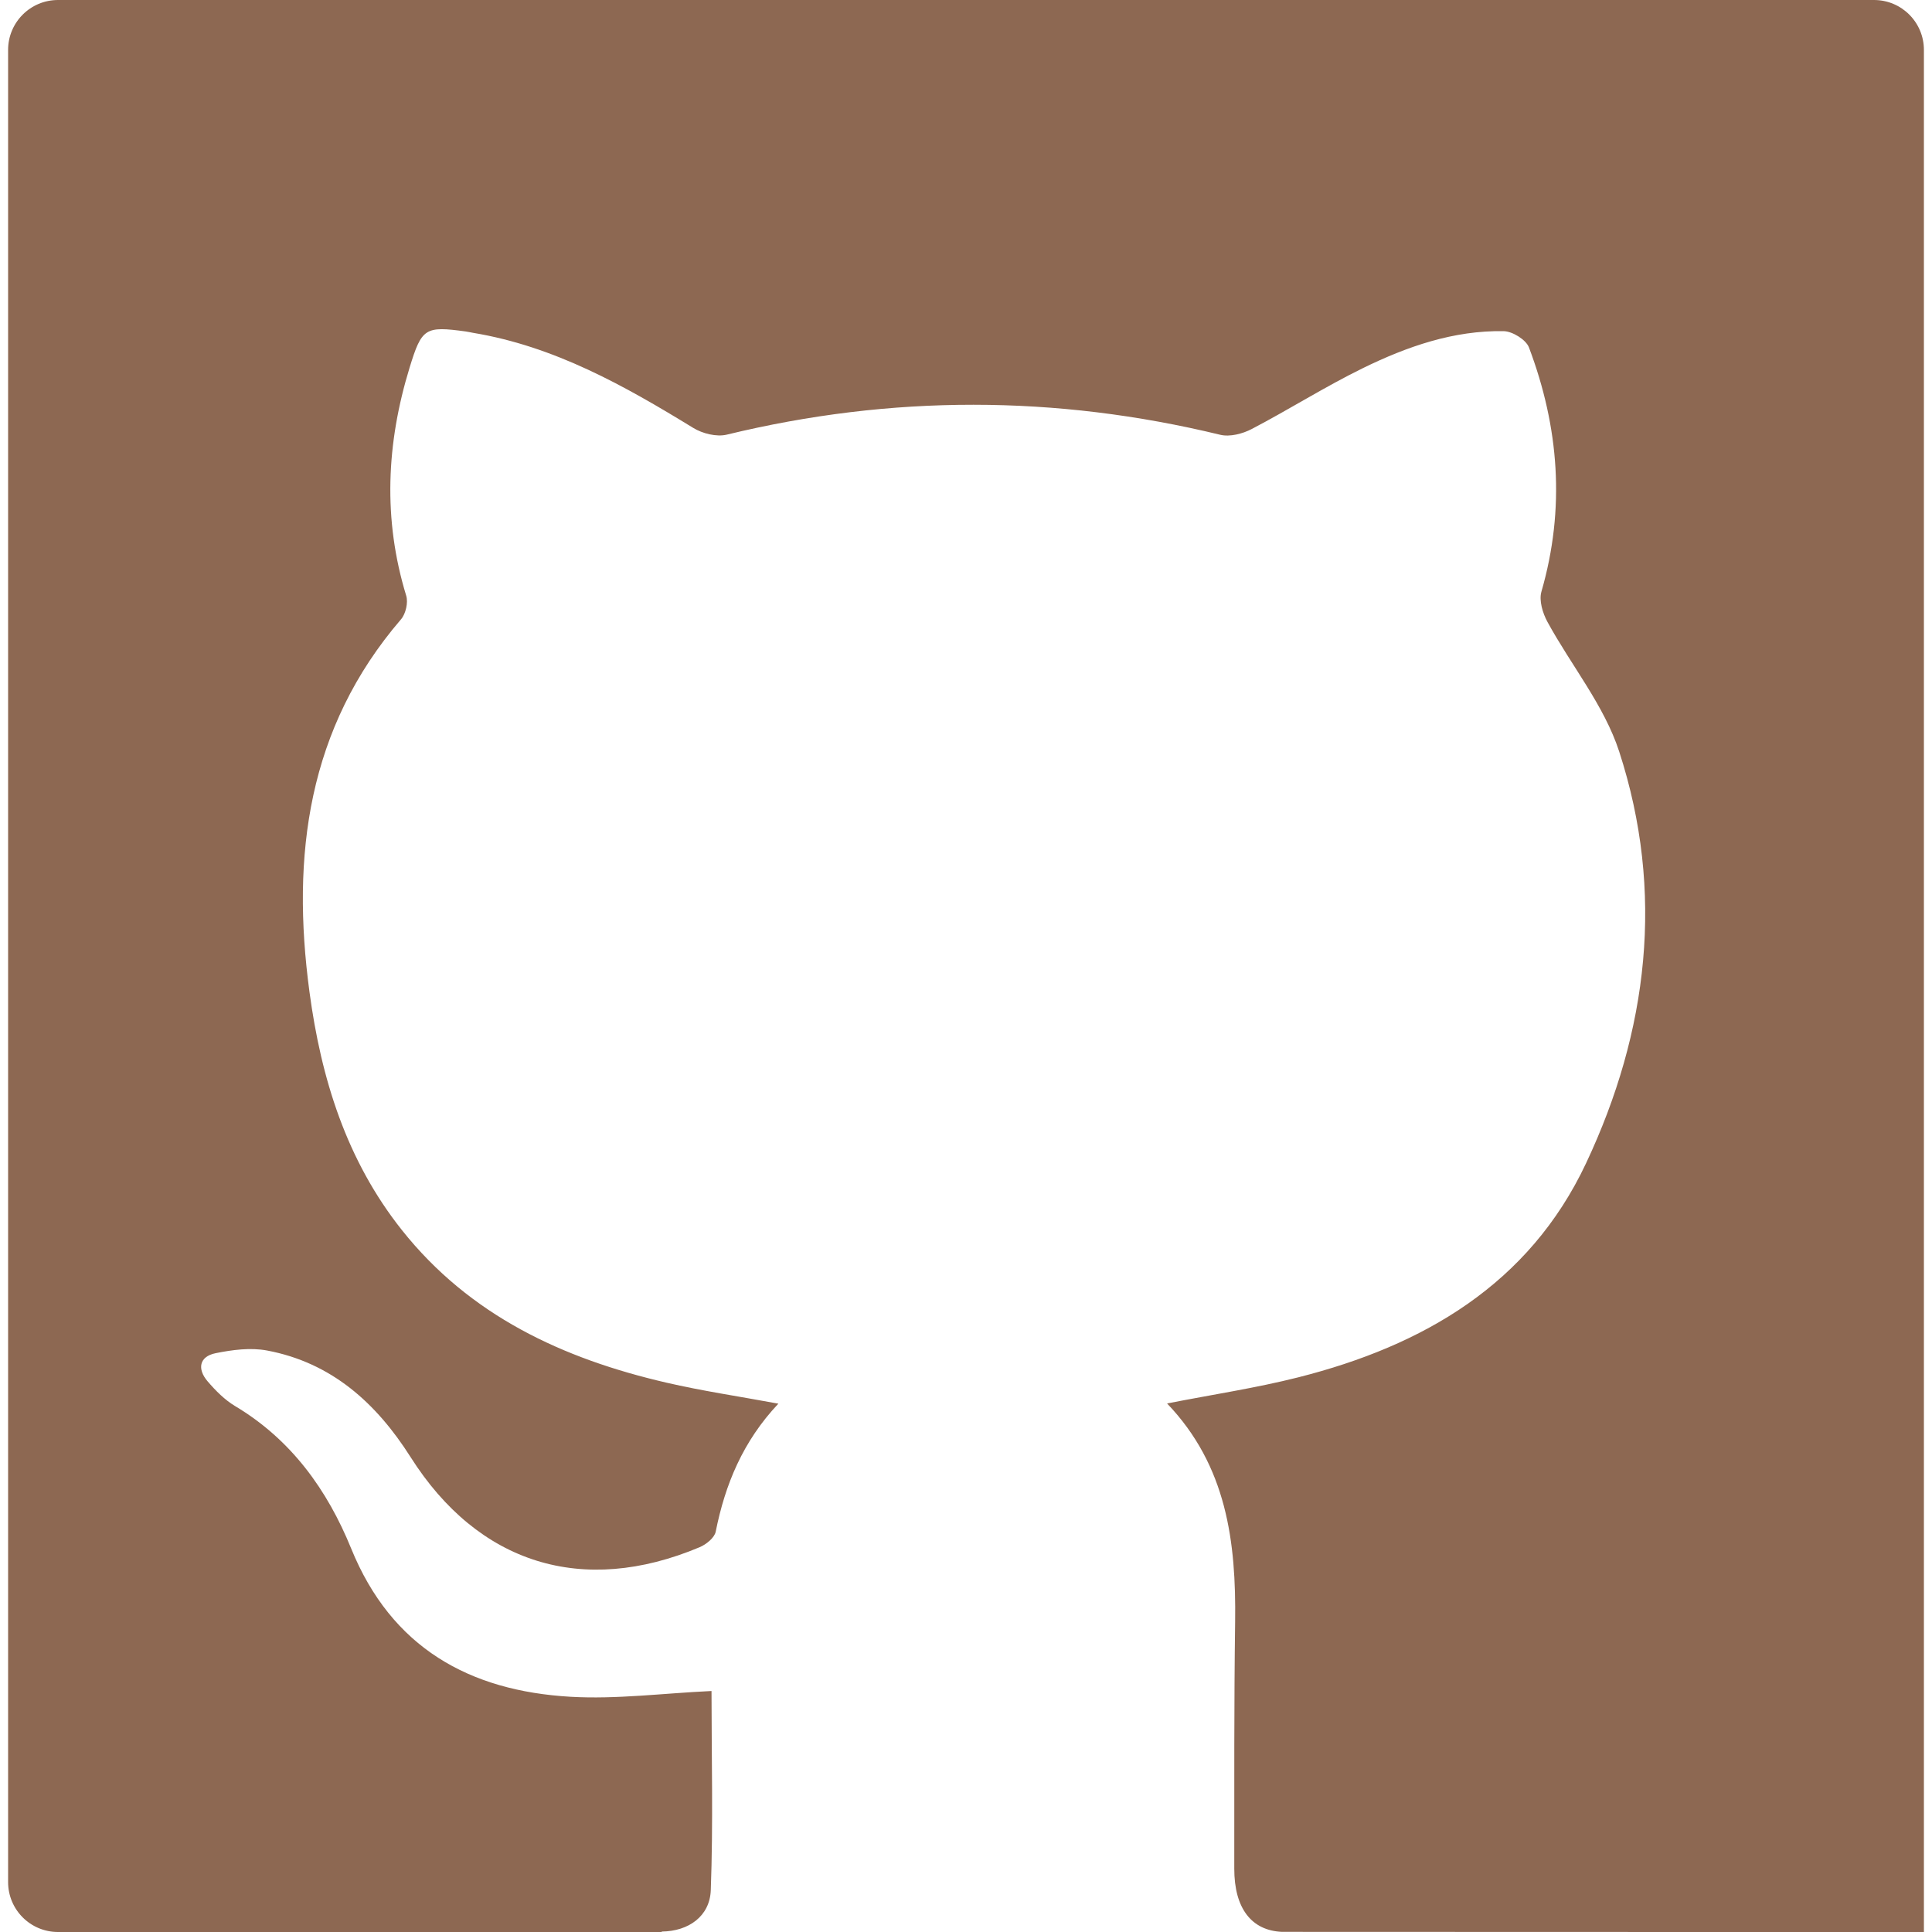 <?xml version="1.0" encoding="iso-8859-1"?>
<!-- Generator: Adobe Illustrator 16.0.0, SVG Export Plug-In . SVG Version: 6.00 Build 0)  -->
<!DOCTYPE svg PUBLIC "-//W3C//DTD SVG 1.1//EN" "http://www.w3.org/Graphics/SVG/1.1/DTD/svg11.dtd">
<svg version="1.1" fill="#8d6852" id="Capa_1" xmlns="http://www.w3.org/2000/svg" xmlns:xlink="http://www.w3.org/1999/xlink" x="0px" y="0px"
	 width="568.034px" height="568.034px" viewBox="0 0 568.034 568.034" style="enable-background:new 0 0 568.034 568.034;"
	 xml:space="preserve">
<g>
	<g>
		<path d="M550.99,0H17.051C8.948,0,2.381,6.567,2.381,14.67v538.694c0,8.104,6.567,14.67,14.67,14.67h177.498v-0.129
			c8.011-0.092,14.149-4.577,14.431-12.166c0.728-19.725,0.214-39.492,0.214-58.562c-14.296,0.667-27.944,2.473-41.438,1.695
			c-29.762-1.714-52.632-14.413-64.493-43.556c-7.026-17.265-17.613-32.032-34.101-41.886c-3.079-1.842-5.771-4.554-8.127-7.308
			c-3.079-3.592-2.503-7.282,2.362-8.268c4.908-0.998,10.27-1.695,15.11-0.79c19.009,3.568,32.154,15.49,42.216,31.347
			c19.896,31.371,50.521,40.974,84.976,26.487c1.921-0.808,4.363-2.766,4.725-4.553c2.778-13.887,7.968-26.549,18.427-37.65
			c-11.628-2.154-22.399-3.739-32.962-6.188c-30.417-7.038-57.742-19.7-77.724-44.848c-16.303-20.514-23.758-44.528-27.185-70.086
			c-5.367-40.031-0.563-77.503,26.928-109.493c1.389-1.616,2.142-4.927,1.524-6.94c-6.885-22.497-5.833-44.805,0.991-67.051
			c3.581-11.683,4.578-12.265,16.5-10.637c0.729,0.098,1.438,0.281,2.161,0.404c23.898,3.954,44.468,15.526,64.731,27.95
			c2.724,1.671,6.873,2.711,9.866,1.983c48.397-11.744,96.702-11.695,145.093,0.043c2.809,0.679,6.561-0.288,9.247-1.695
			c11.016-5.759,21.561-12.454,32.718-17.914c12.98-6.346,26.652-11.12,41.371-10.857c2.576,0.049,6.561,2.509,7.423,4.786
			c8.856,23.464,10.723,47.375,3.666,71.794c-0.753,2.607,0.367,6.322,1.769,8.892c6.965,12.779,16.689,24.572,21.096,38.127
			c13.434,41.316,8.538,82.229-9.749,121.06c-16.757,35.594-47.834,53.63-84.621,62.933c-12.424,3.14-25.153,5.049-38.556,7.681
			c17.564,18.348,20.318,40.74,20.006,64.192c-0.324,24.192-0.238,48.391-0.251,72.589c-0.006,11.72,5.11,18.195,14.039,18.574
			c-0.006,0.037,188.723,0.037,188.723,0.037V14.67C565.653,6.567,559.087,0,550.99,0z"/>
	</g>
</g>
<g>
</g>
<g>
</g>
<g>
</g>
<g>
</g>
<g>
</g>
<g>
</g>
<g>
</g>
<g>
</g>
<g>
</g>
<g>
</g>
<g>
</g>
<g>
</g>
<g>
</g>
<g>
</g>
<g>
</g>
</svg>

